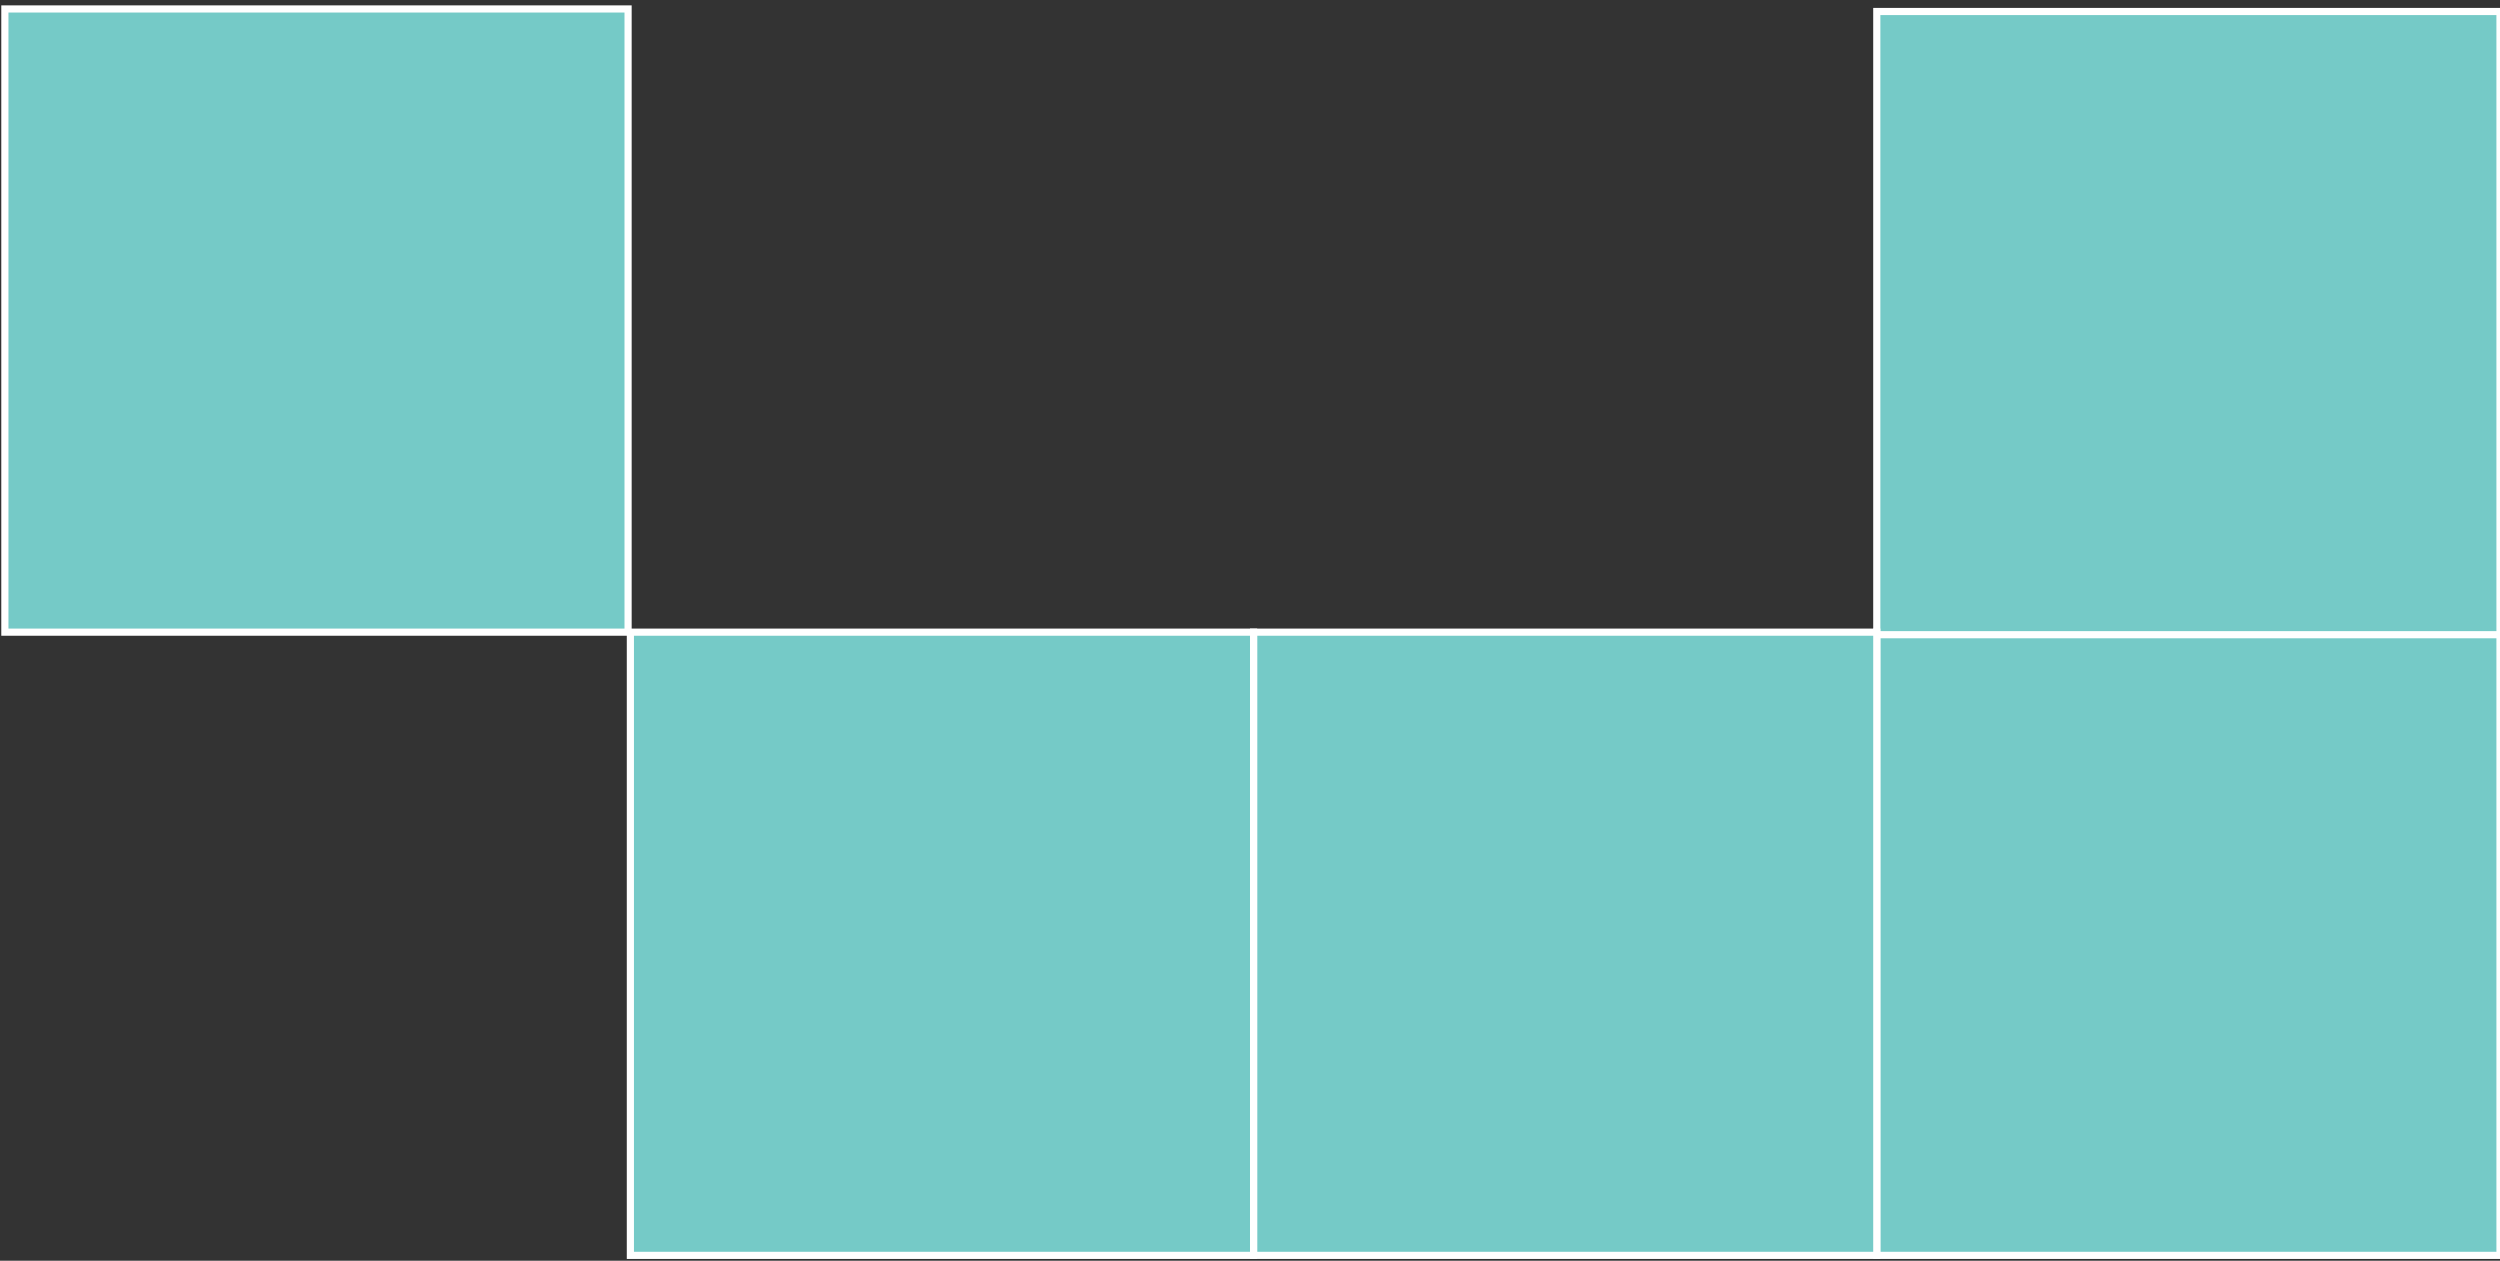 <svg width="349" height="176" viewBox="0 0 349 176" fill="none" xmlns="http://www.w3.org/2000/svg">
<rect x="0" y="0" width="349" height="176" fill="#333333" stroke="none"/>
<rect x="262" y="88.25" width="87" height="87" fill="#75CAC7" stroke="white"/>
<rect x="0.68" y="1.25" width="87" height="87" fill="#75CAC7" stroke="white"/>
<rect x="262" y="1.605" width="87" height="87" fill="#75CAC7" stroke="white"/>
<rect x="175" y="88.25" width="87" height="87" fill="#75CAC7" stroke="white"/>
<rect x="88" y="88.25" width="87" height="87" fill="#75CAC7" stroke="white"/>
</svg>
